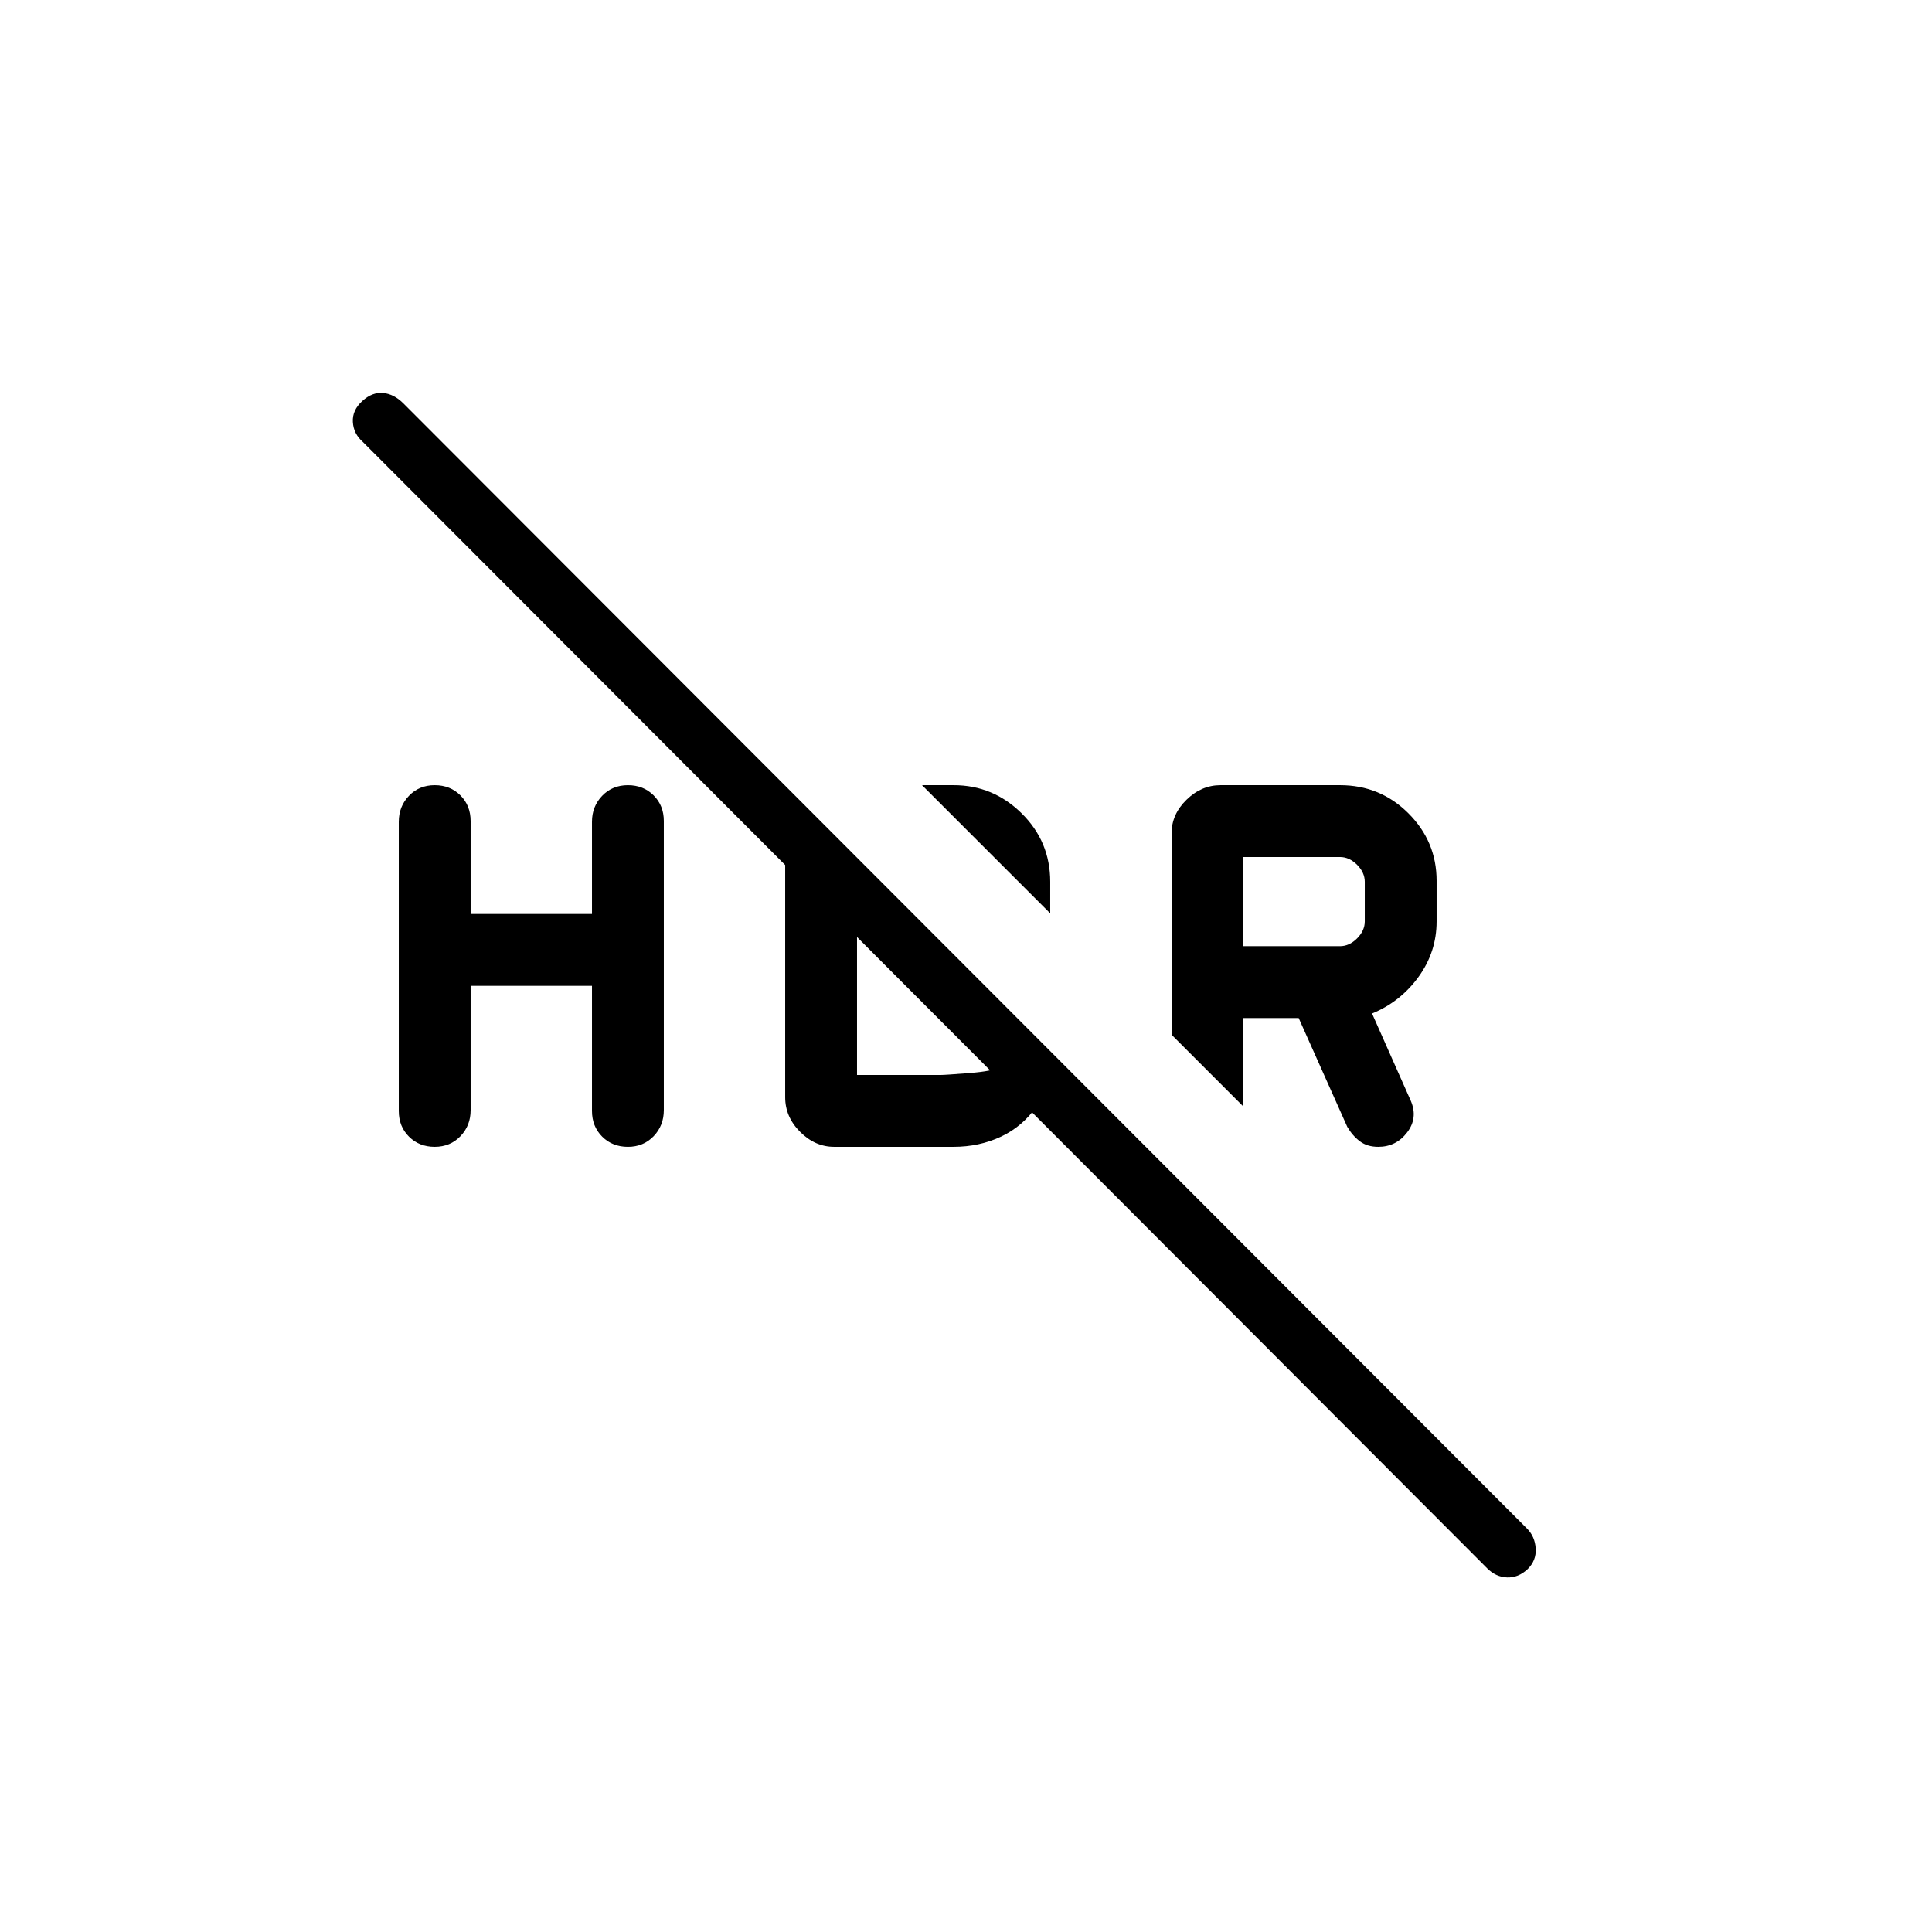 <svg viewBox="0 -960 960 960"><path d="m739-180.69-558.69-559.7q-4.64-4.05-4.97-9.95-.34-5.89 4.8-10.5 4.86-4.39 10.25-3.89 5.38.5 10.07 5.19l558.31 559.08q3.92 3.92 4.31 9.88.38 5.96-4.01 10.27-4.61 4.31-10.19 4.12-5.57-.2-9.88-4.5ZM617.85-454.15v44l-35.7-35.7v-100.07q0-9.46 7.43-16.69 7.42-7.24 16.88-7.24h59.39q20 0 34 14t14 33.5v20.2q0 15.15-8.97 27.53-8.96 12.39-23.11 18.23L701-413.05q3.69 8.51-1.77 15.7-5.46 7.2-14.38 7.2-5.47 0-9.12-2.74-3.65-2.73-6.27-7.19l-24.15-54.07h-27.46Zm0-35.7h48q4.61 0 8.46-3.84 3.84-3.85 3.84-8.46v-19.7q0-4.61-3.84-8.46-3.85-3.84-8.46-3.84h-48v44.3Zm-96-16.3-63.7-63.7h15.7q19.61 0 33.8 14 14.2 14 14.2 34v15.7Zm-288 36v61.81q0 7.65-5.07 12.92T216-390.15q-7.71 0-12.78-5.06-5.07-5.05-5.07-12.74v-143.67q0-7.69 5.07-12.96 5.07-5.27 12.78-5.27 7.71 0 12.78 5.07 5.07 5.07 5.07 12.78v46.15h60.3v-45.83q0-7.63 5.07-12.9 5.07-5.27 12.78-5.27 7.71 0 12.78 5.06 5.07 5.05 5.07 12.74v143.67q0 7.69-5.07 12.96-5.07 5.27-12.78 5.27-7.71 0-12.78-5.07-5.07-5.07-5.07-12.78v-62.15h-60.3Zm156.3-65.54 35.7 35.69v74.15h41.46q2.31 0 14.42-.96 12.12-.96 14.04-2.88l19.54 19.15q-7.16 10.31-17.96 15.35-10.81 5.04-23.5 5.04h-59.39q-9.46 0-16.88-7.43-7.43-7.42-7.43-17.2v-120.91Z"/></svg>